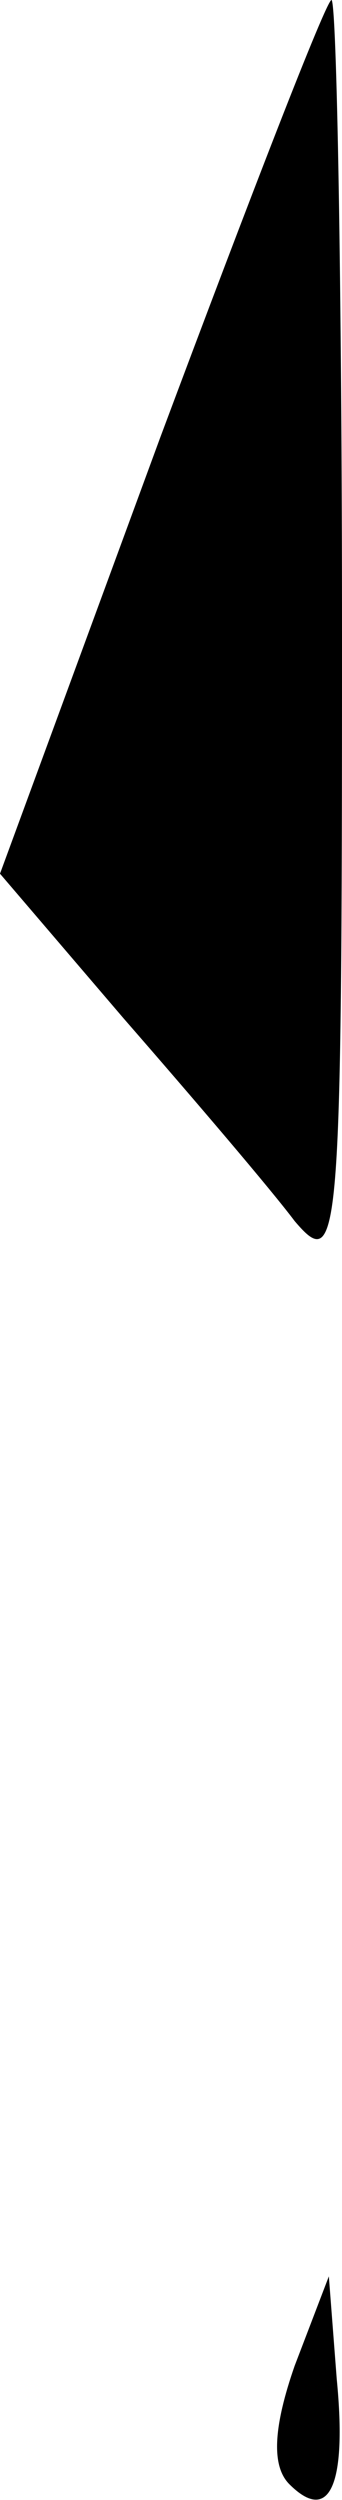 <?xml version="1.0" standalone="no"?>
<!DOCTYPE svg PUBLIC "-//W3C//DTD SVG 20010904//EN"
 "http://www.w3.org/TR/2001/REC-SVG-20010904/DTD/svg10.dtd">
<svg version="1.0" xmlns="http://www.w3.org/2000/svg"
 width="13pt" height="95pt" viewBox="0 0 13 95"
 preserveAspectRatio="xMidYMid meet">
<g transform="translate(0,95) scale(0.1,-0.1)"
fill="#000000" stroke="none">
<path fill="#000000" stroke="none" d="M61 784 l-61 -166 47 -55 c27 -31 56
-65 65 -77 17 -20 18 -10 18 222 0 133 -2 242 -4 242 -2 0 -31 -75 -65 -166z"/>
<path fill="#000000" stroke="none" d="M112 51 c-8 -23 -9 -38 -2 -45 15 -15
22 -1 18 40 l-3 39 -13 -34z"/>
</g>
</svg>
